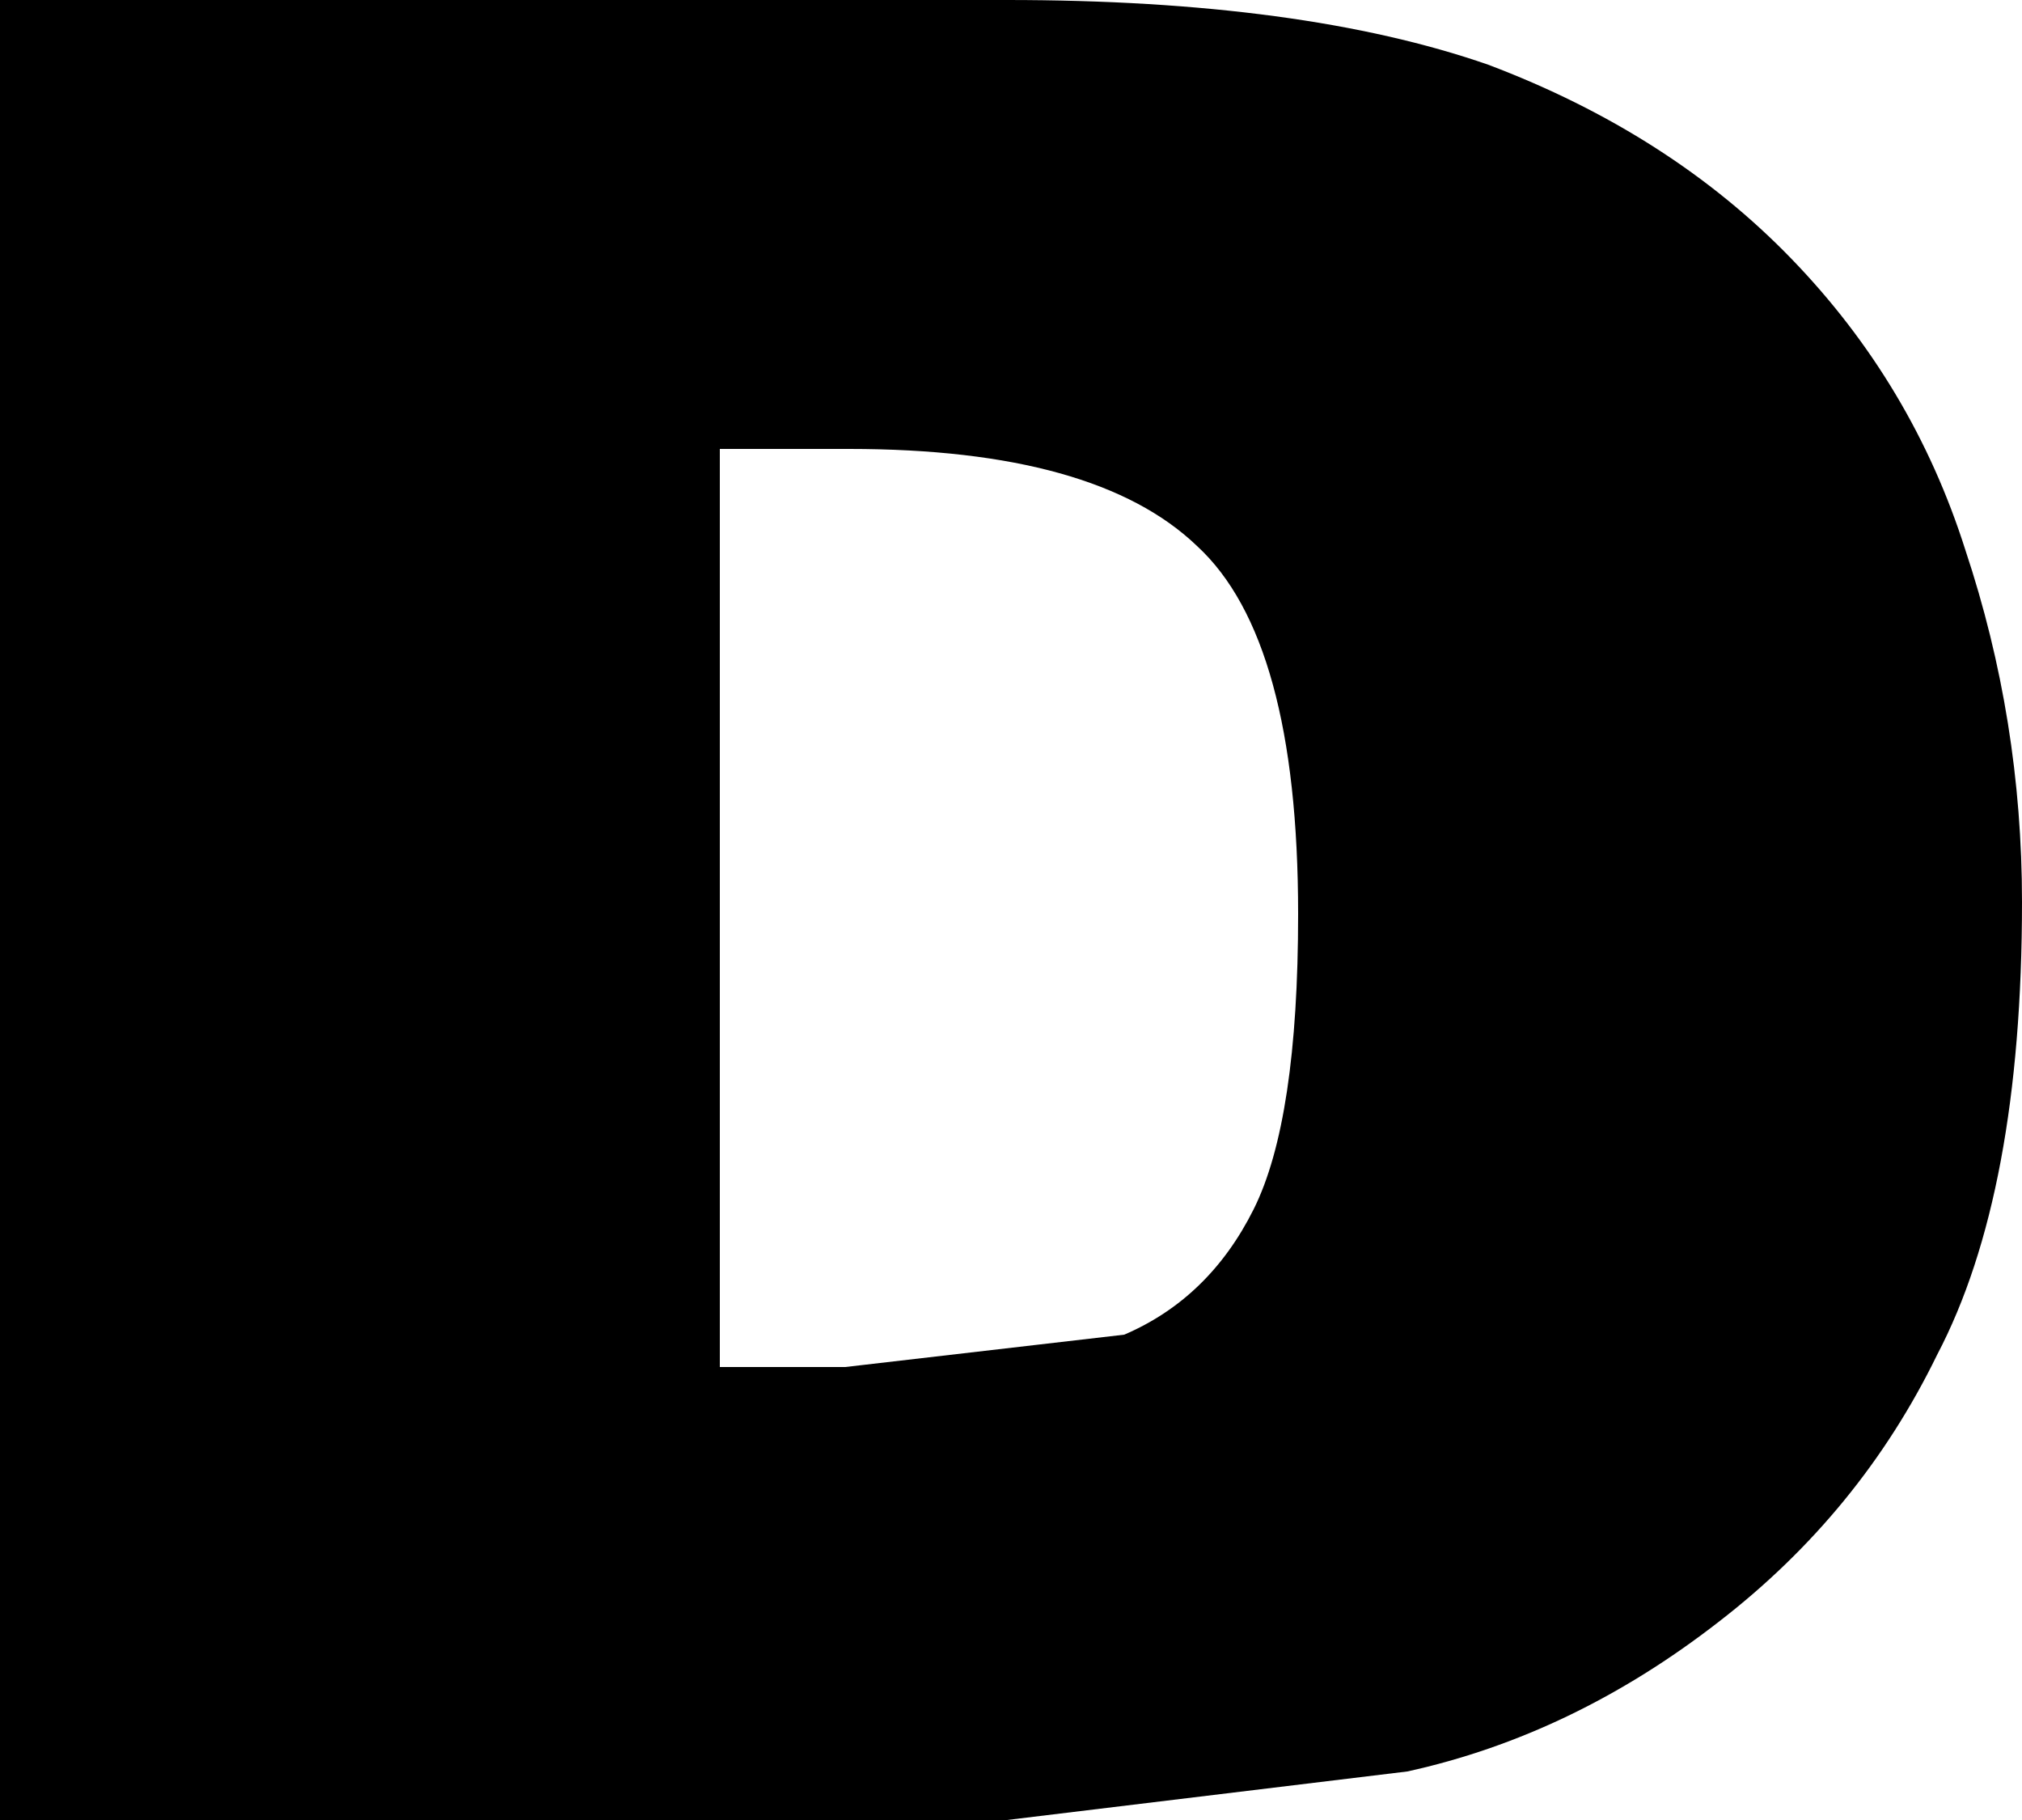 <?xml version="1.0" encoding="UTF-8" standalone="no"?>
<svg xmlns:xlink="http://www.w3.org/1999/xlink" height="22.5px" width="25.0px" xmlns="http://www.w3.org/2000/svg">
  <g transform="matrix(1.0, 0.0, 0.0, 1.0, -388.0, -247.6)">
    <path d="M405.4 269.5 L400.45 270.1 388.0 270.1 388.0 247.6 400.45 247.6 Q404.1 247.6 406.4 248.4 408.65 249.25 410.15 250.8 411.65 252.35 412.3 254.4 413.0 256.5 413.0 258.75 413.0 262.35 411.95 264.35 411.0 266.3 409.25 267.65 407.45 269.05 405.4 269.5 M402.8 254.35 Q401.55 253.15 398.5 253.15 L396.9 253.15 396.9 264.5 398.45 264.5 401.9 264.1 Q402.95 263.65 403.5 262.55 404.05 261.45 404.05 258.9 404.05 255.5 402.8 254.35" fill="#000000" fill-rule="evenodd" stroke="none"/>
  </g>
</svg>
